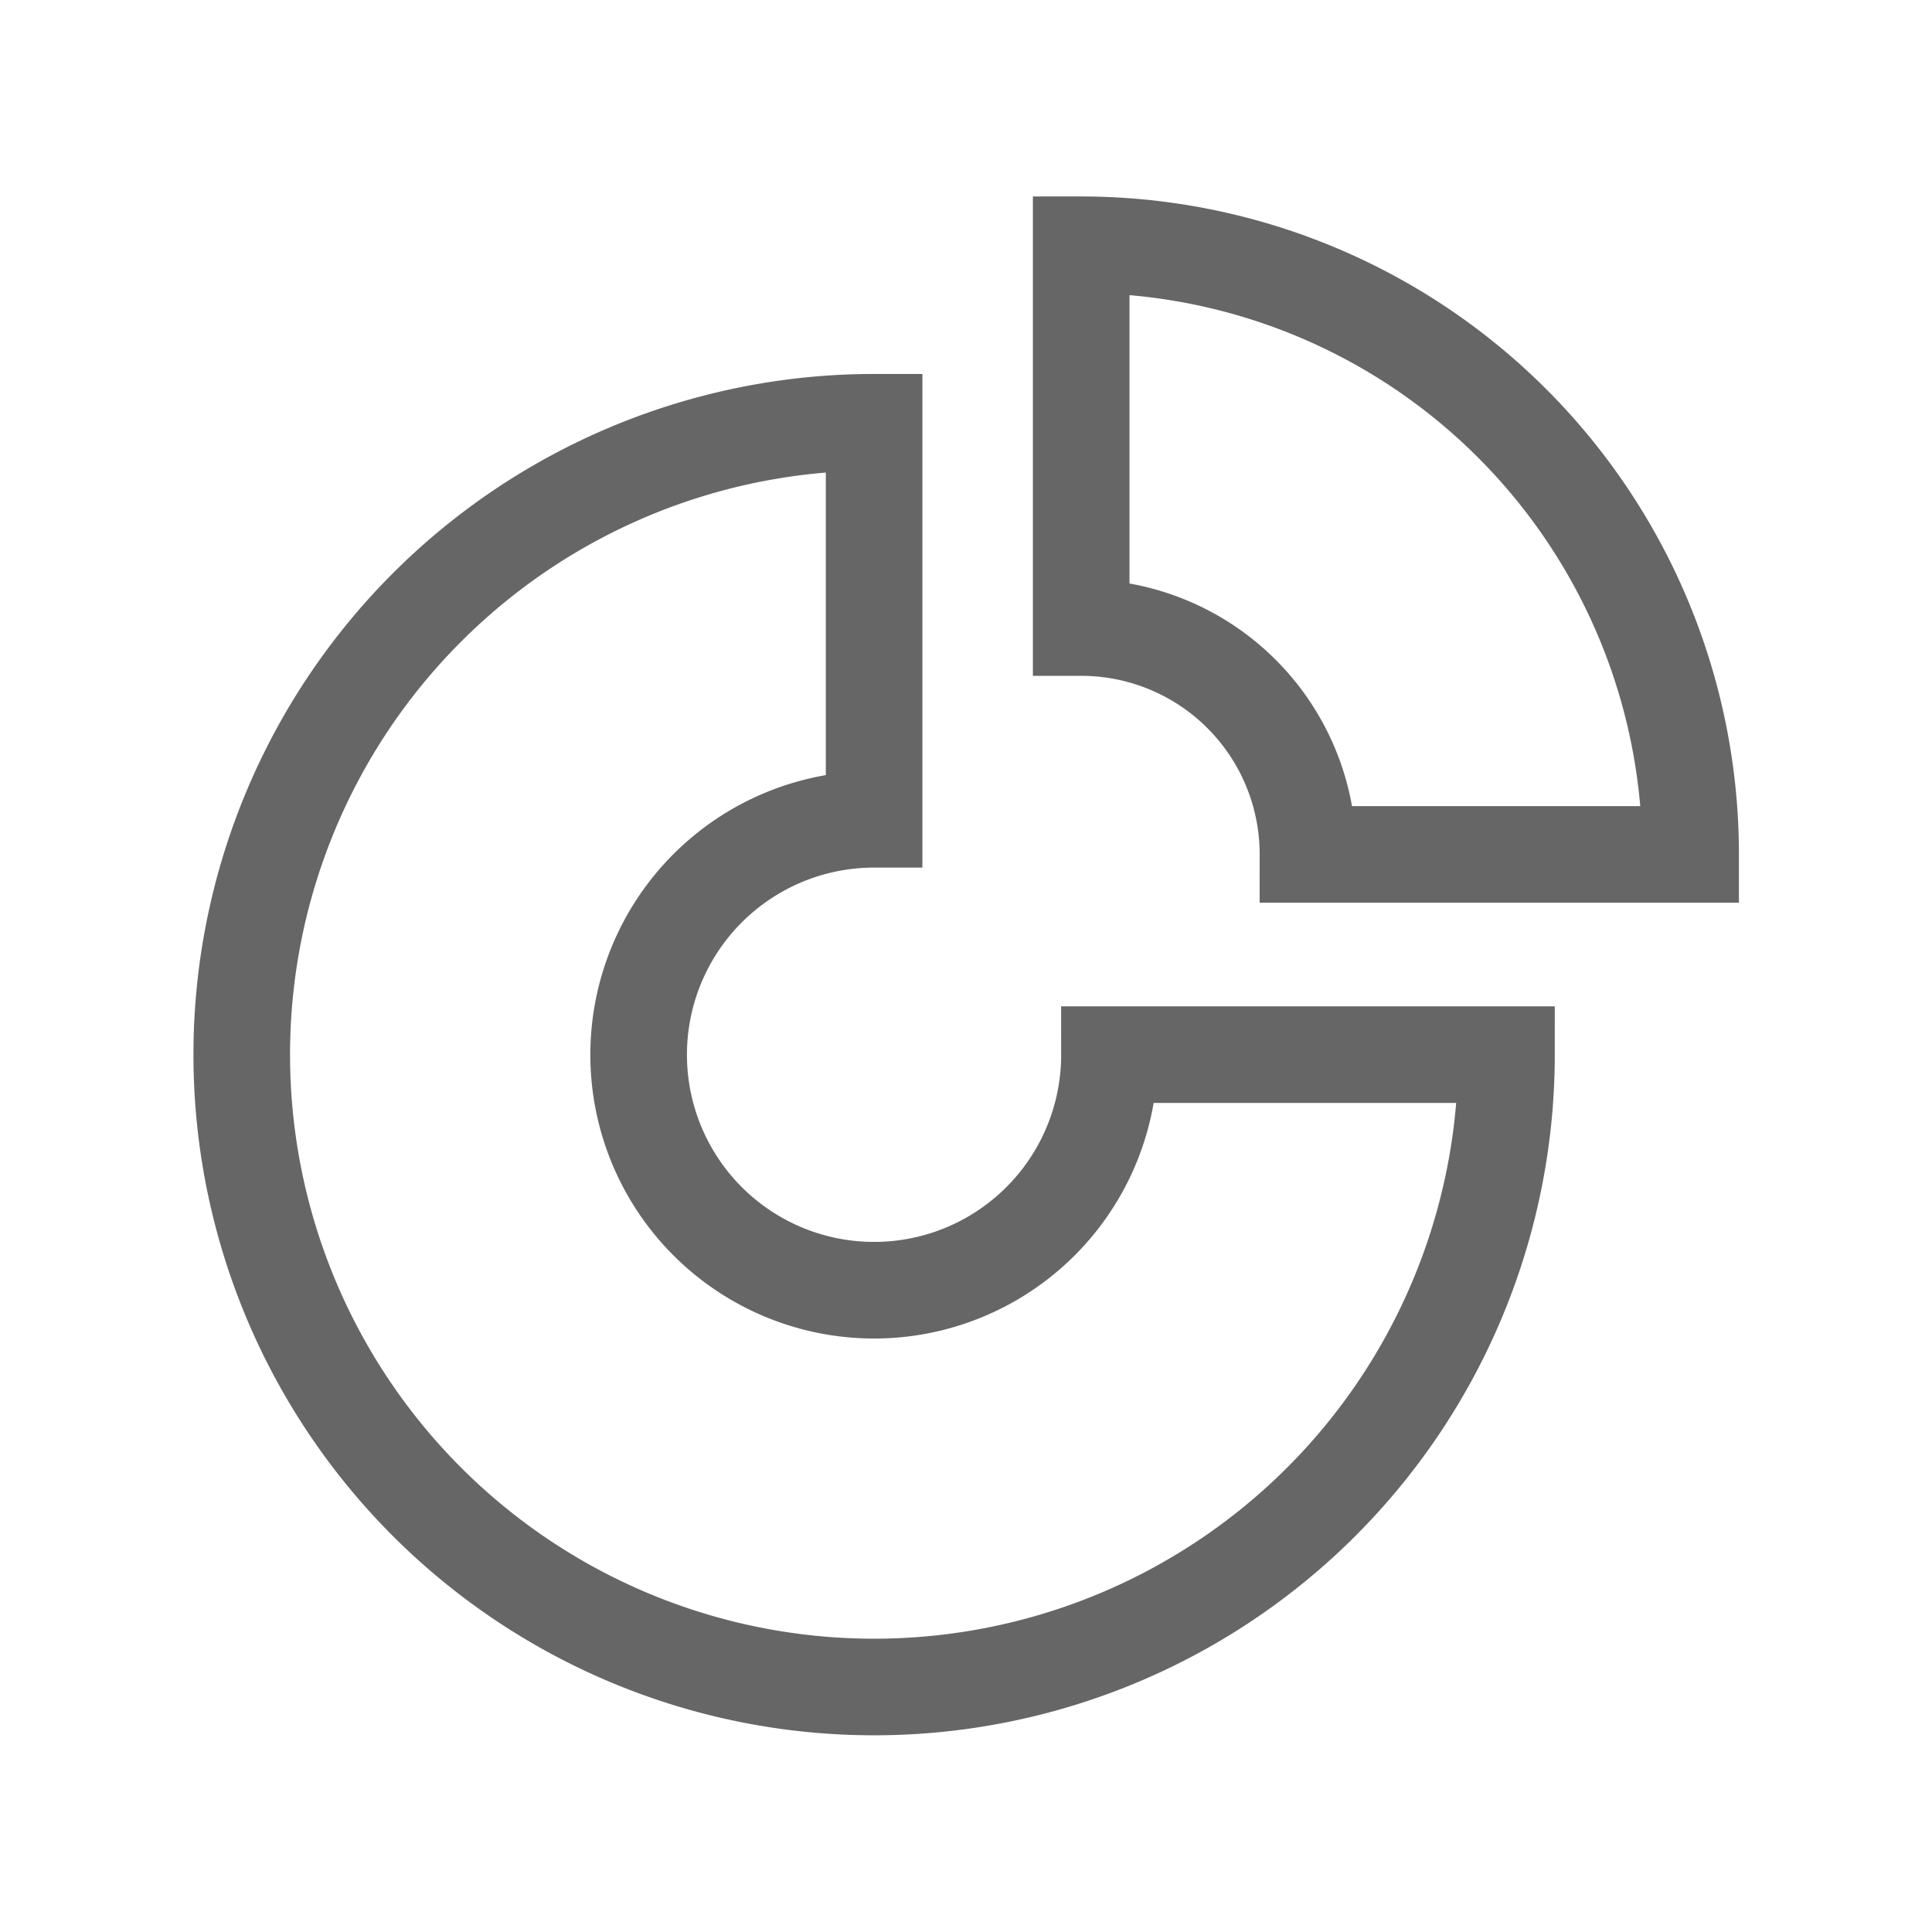 <svg xmlns="http://www.w3.org/2000/svg" width="16" height="16" viewBox="0 0 16 16">
    <defs>
        <style>
            .cls-1,.cls-2{fill:none}.cls-2{stroke:#666;stroke-miterlimit:10;stroke-width:.8px}
        </style>
    </defs>
    <g id="ic_donut" transform="translate(-1197.361 -677.203)">
        <path id="Rectangle_17454" d="M0 0h16v16H0z" class="cls-1" data-name="Rectangle 17454" transform="translate(1197.362 677.203)"/>
        <g id="Group_34036" data-name="Group 34036">
            <path id="Path_34583" d="M1204.6 687.888a1.949 1.949 0 1 1 0-3.9V680.7a5.237 5.237 0 1 0 5.237 5.237h-3.288a1.949 1.949 0 0 1-1.949 1.951z" class="cls-2" data-name="Path 34583"/>
            <path id="Path_34584" d="M1206.315 679.23v3.17a1.878 1.878 0 0 1 1.878 1.879h3.169a5.048 5.048 0 0 0-5.047-5.049z" class="cls-2" data-name="Path 34584"/>
        </g>
    </g>
</svg>
